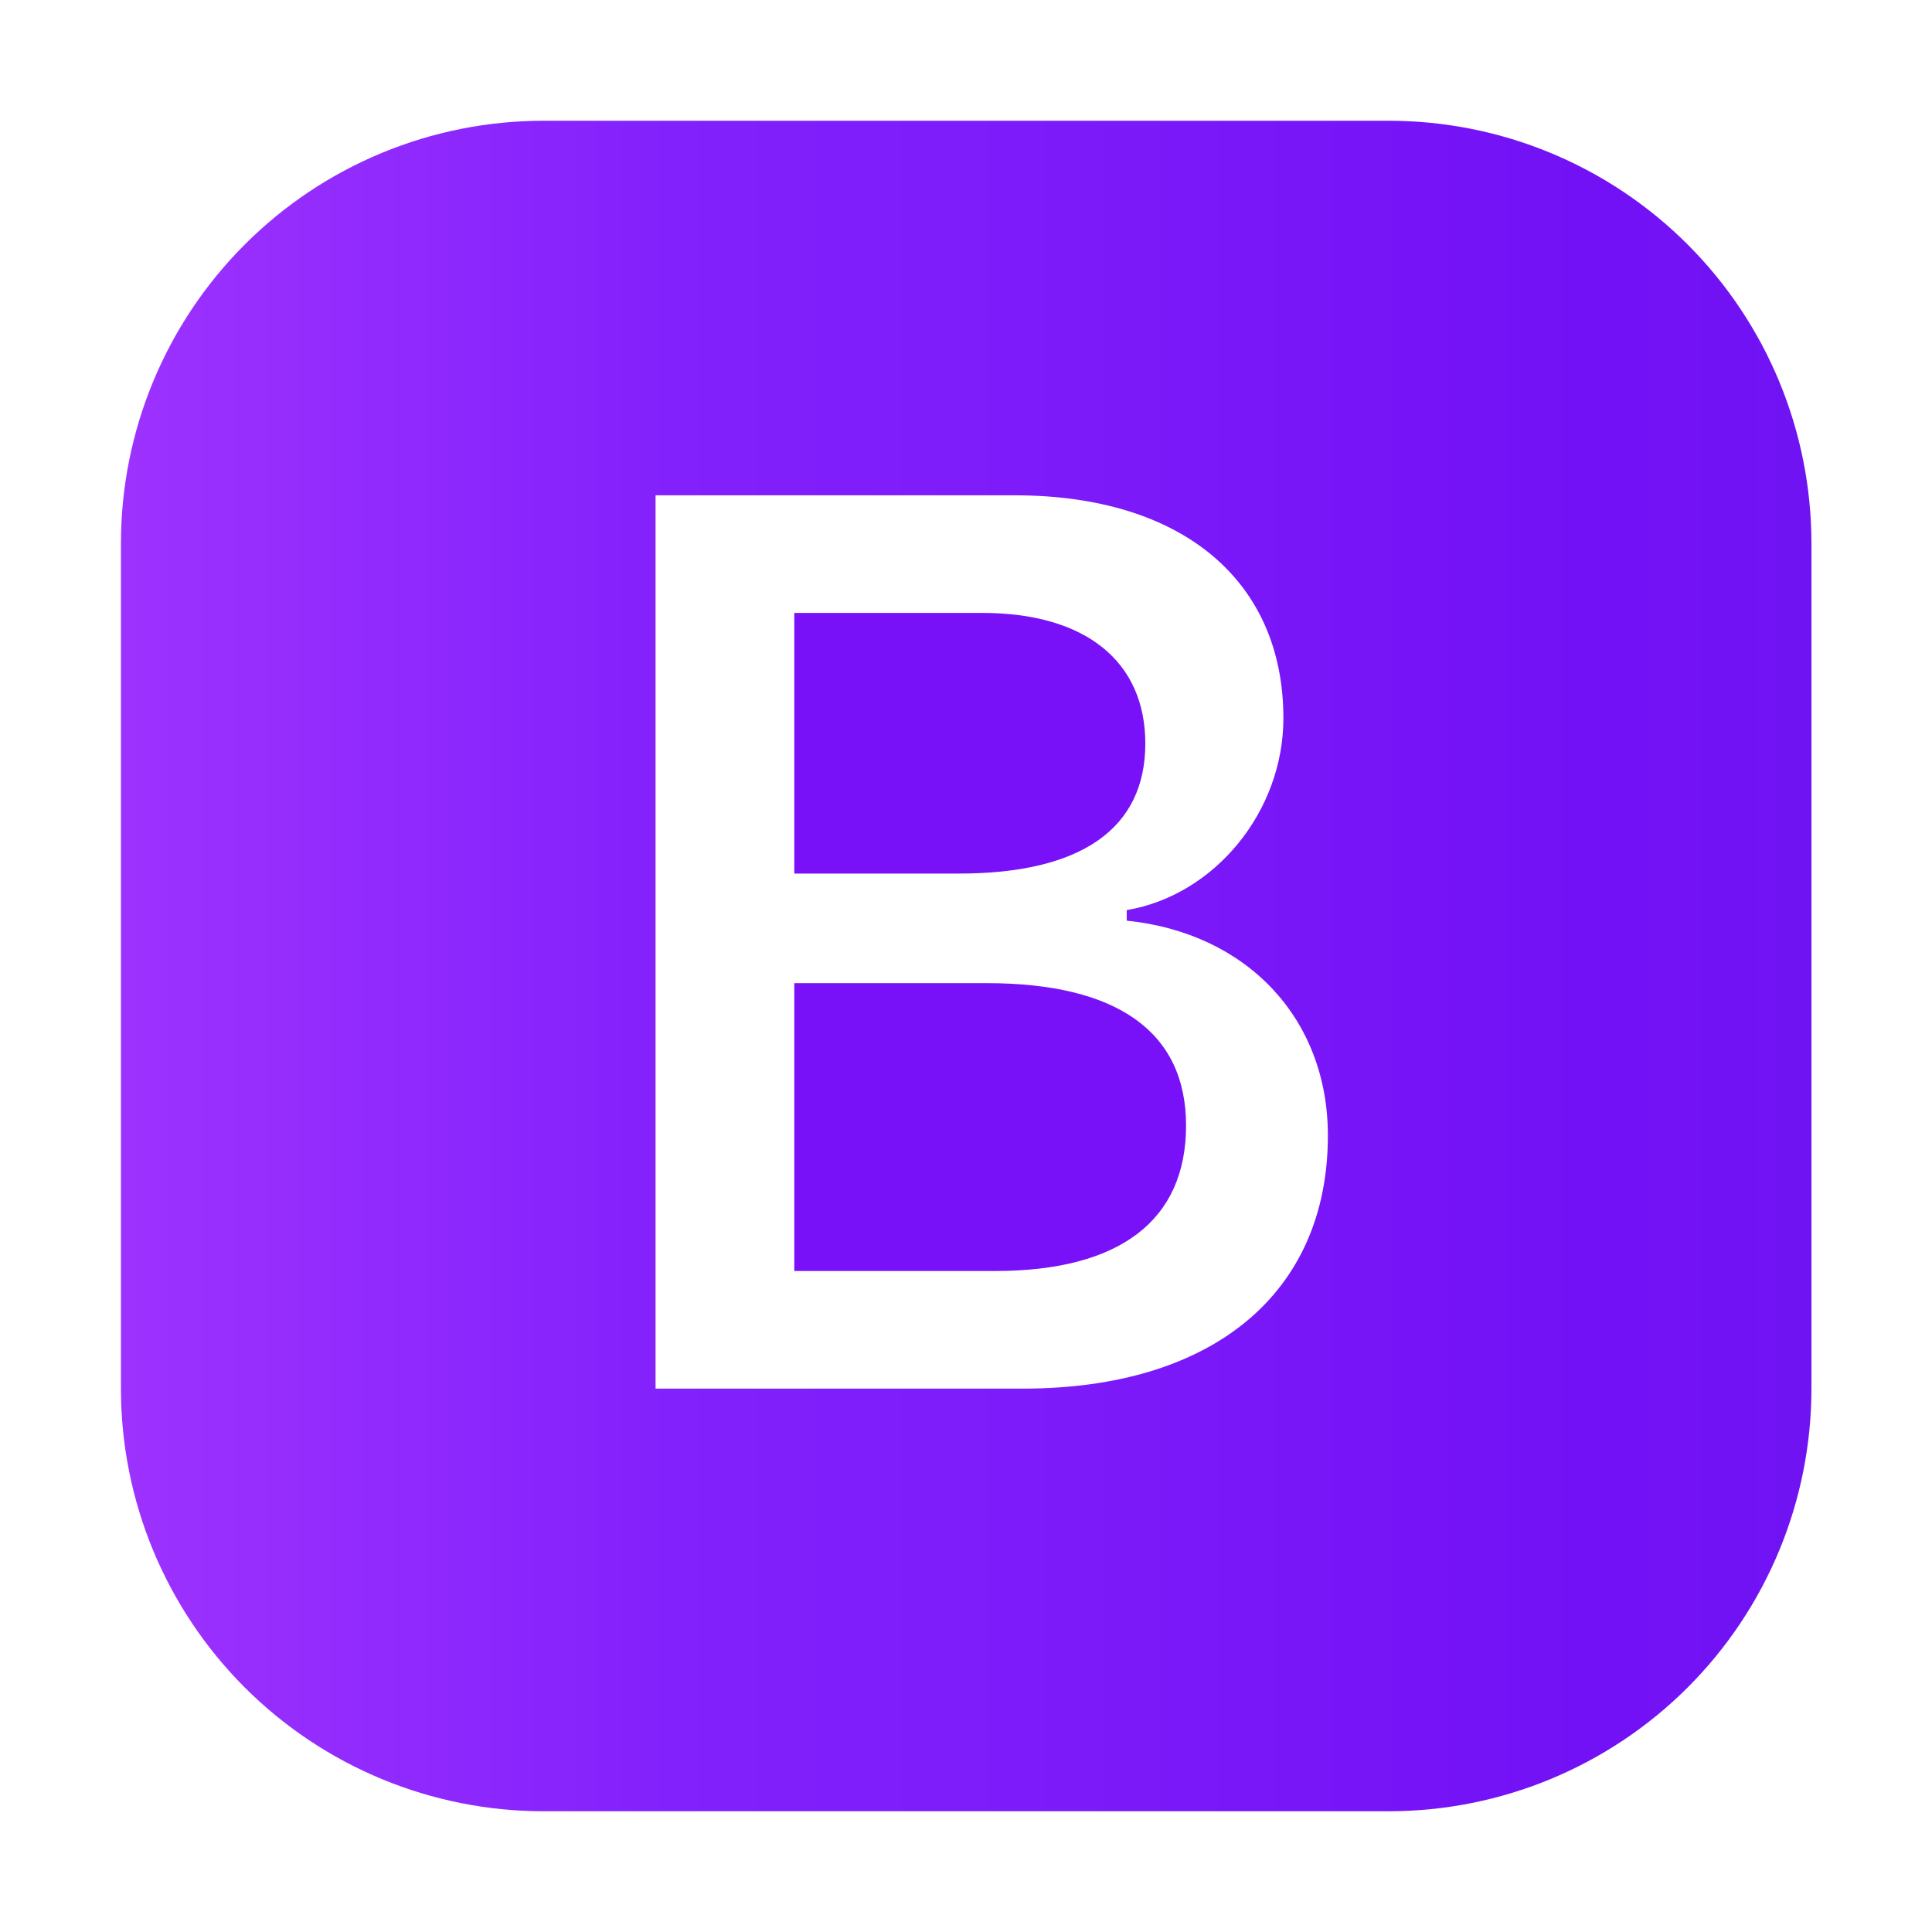 <svg width="32" height="32" viewBox="0 0 32 32" fill="none" xmlns="http://www.w3.org/2000/svg">
<g clip-path="url(#clip0_570_228)">
<path d="M13.156 14.469V10.152H16.271C17.974 10.152 18.97 10.951 18.97 12.316C18.97 13.72 17.913 14.469 15.883 14.469H13.156ZM13.156 21.052H16.478C18.55 21.052 19.645 20.212 19.645 18.642C19.645 17.094 18.508 16.284 16.345 16.284H13.156V21.052V21.052Z" fill="#7811F7"/>
<path d="M9.003 2C7.147 2 5.366 2.737 4.054 4.05C2.741 5.363 2.003 7.143 2.003 9V23C2.003 24.857 2.741 26.637 4.054 27.95C5.366 29.262 7.147 30 9.003 30H23.003C24.86 30 26.64 29.262 27.953 27.95C29.266 26.637 30.003 24.857 30.003 23V9C30.003 7.143 29.266 5.363 27.953 4.05C26.64 2.737 24.86 2 23.003 2H9.003ZM10.858 23V8.204H16.807C19.584 8.204 21.257 9.62 21.257 11.896C21.257 13.443 20.119 14.828 18.662 15.074V15.249C20.662 15.454 21.994 16.878 21.994 18.807C21.994 21.411 20.097 23 16.94 23H10.858Z" fill="url(#paint0_linear_570_228)"/>
</g>
<defs>
<linearGradient id="paint0_linear_570_228" x1="2" y1="16" x2="30" y2="16" gradientUnits="userSpaceOnUse">
<stop stop-color="#9D32FE"/>
<stop offset="0.325" stop-color="#8321FC"/>
<stop offset="0.871" stop-color="#7311F6"/>
<stop offset="1" stop-color="#7013F3"/>
</linearGradient>
<clipPath id="clip0_570_228">
<rect width="28" height="28" fill="white" transform="translate(2 2)"/>
</clipPath>
</defs>
</svg>
